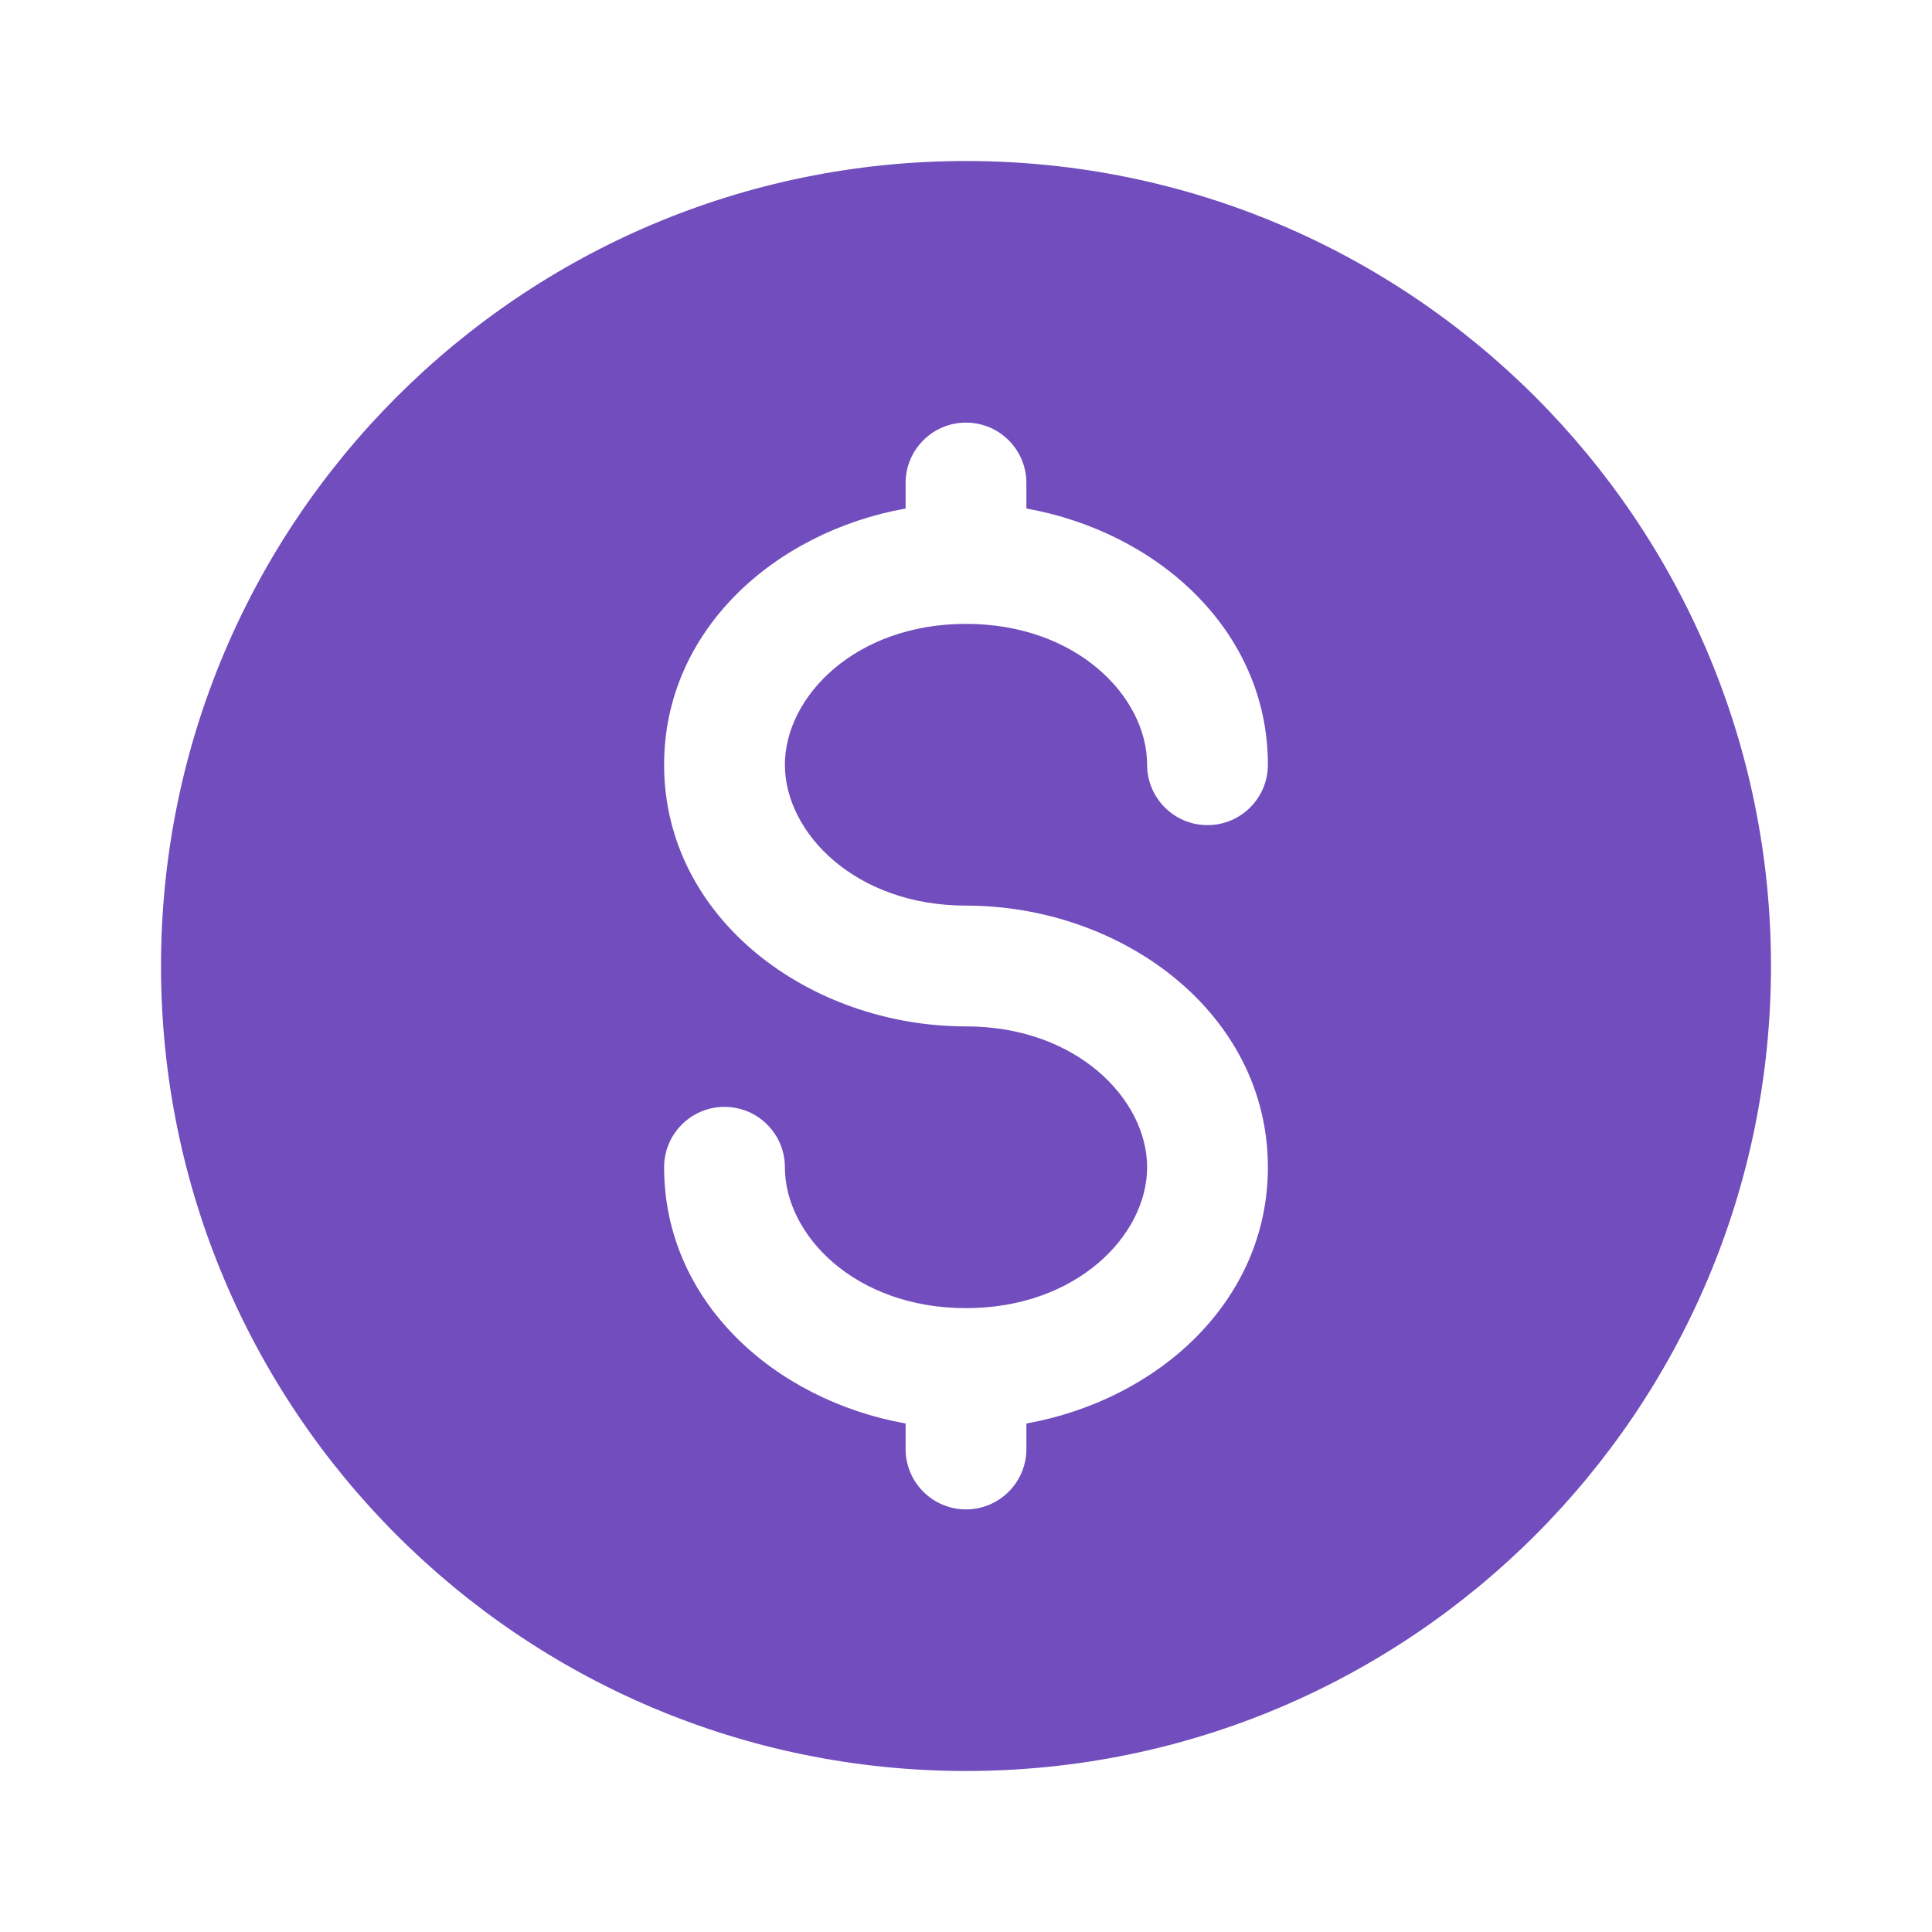 <svg width="35" height="35" viewBox="0 0 35 35" fill="none" xmlns="http://www.w3.org/2000/svg">
<path fill-rule="evenodd" clip-rule="evenodd" d="M17.5 32.083C25.554 32.083 32.083 25.554 32.083 17.5C32.083 9.446 25.554 2.917 17.5 2.917C9.446 2.917 2.917 9.446 2.917 17.5C2.917 25.554 9.446 32.083 17.5 32.083ZM18.594 8.75C18.594 8.146 18.104 7.656 17.5 7.656C16.896 7.656 16.406 8.146 16.406 8.75V9.212C14.028 9.638 12.031 11.424 12.031 13.854C12.031 16.65 14.675 18.594 17.5 18.594C19.507 18.594 20.781 19.915 20.781 21.146C20.781 22.377 19.507 23.698 17.5 23.698C15.492 23.698 14.219 22.377 14.219 21.146C14.219 20.542 13.729 20.052 13.125 20.052C12.521 20.052 12.031 20.542 12.031 21.146C12.031 23.576 14.028 25.362 16.406 25.788V26.25C16.406 26.854 16.896 27.344 17.5 27.344C18.104 27.344 18.594 26.854 18.594 26.25V25.788C20.971 25.362 22.969 23.576 22.969 21.146C22.969 18.35 20.325 16.406 17.5 16.406C15.492 16.406 14.219 15.085 14.219 13.854C14.219 12.623 15.492 11.302 17.5 11.302C19.507 11.302 20.781 12.623 20.781 13.854C20.781 14.458 21.271 14.948 21.875 14.948C22.479 14.948 22.969 14.458 22.969 13.854C22.969 11.424 20.971 9.638 18.594 9.212V8.75Z" fill="#714DBD"/>
</svg>
